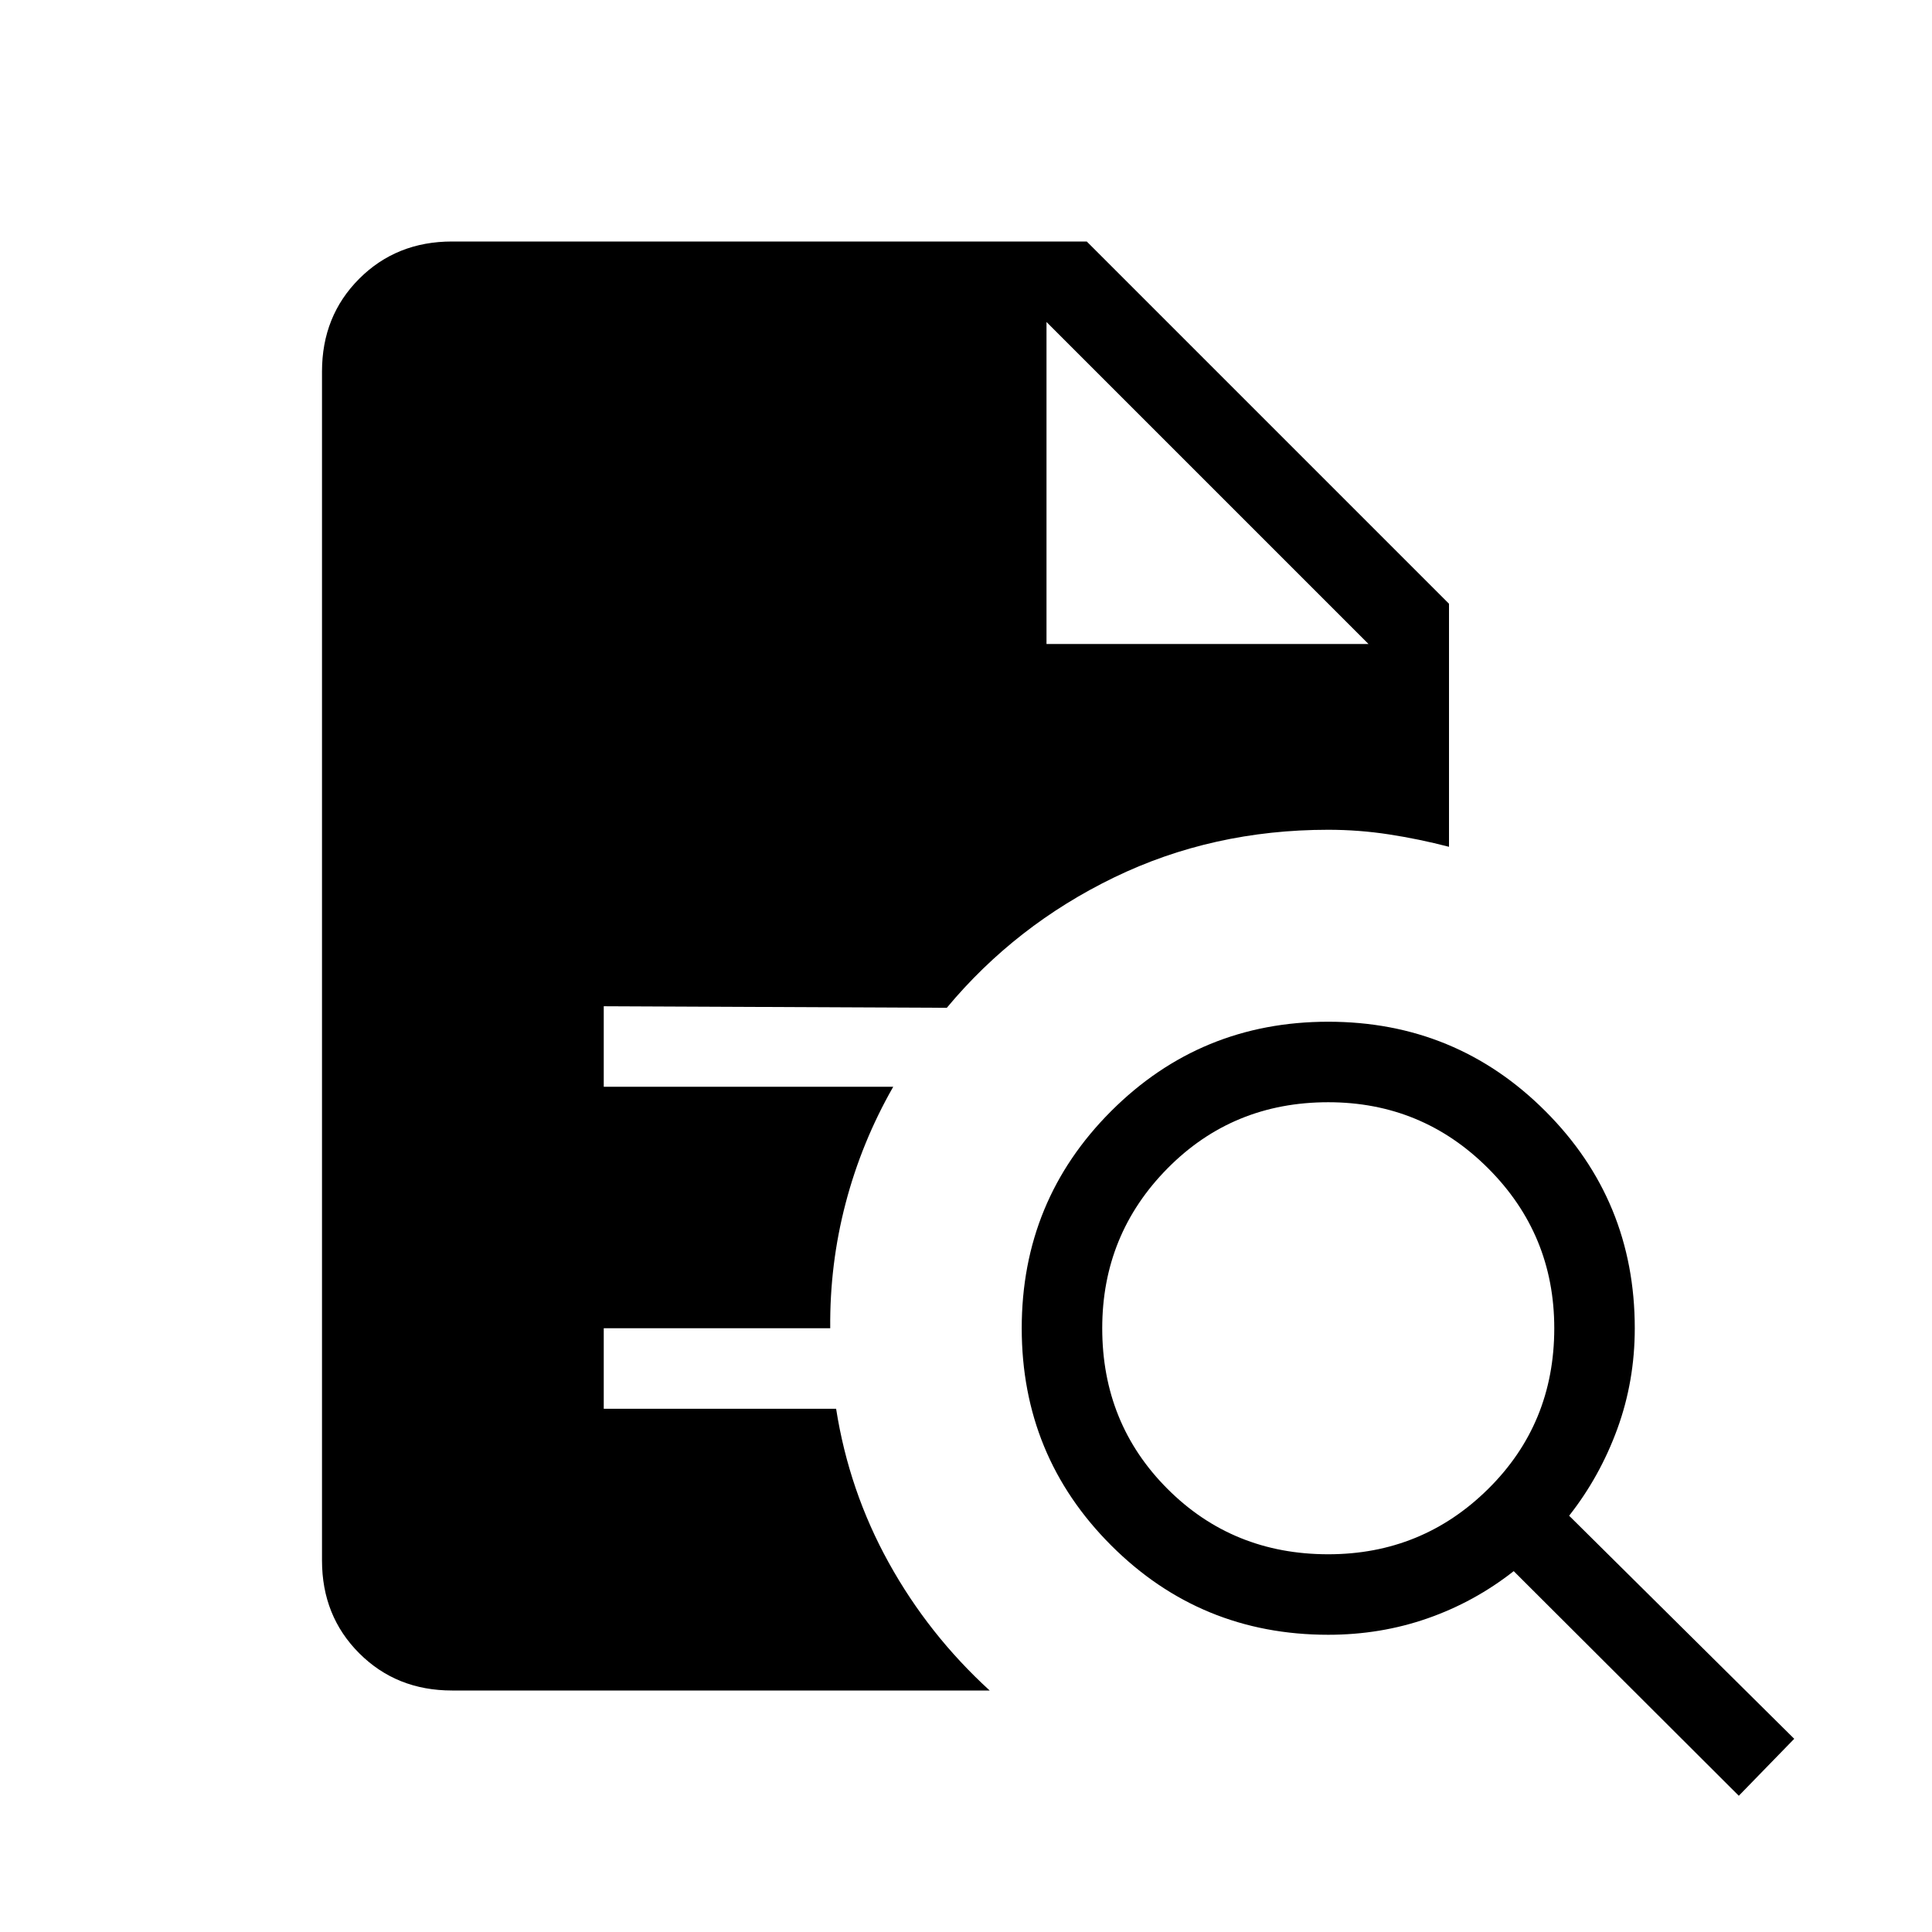 <svg xmlns="http://www.w3.org/2000/svg" height="24" viewBox="0 96 960 960" width="24"><path d="M660 868.308q46.615 0 79.461-32.462 32.847-32.461 32.847-79.846 0-46.615-32.847-79.461-32.846-32.847-79.461-32.847-47.385 0-79.846 32.847-32.462 32.846-32.462 79.461 0 47.385 32.462 79.846 32.461 32.462 79.846 32.462Zm204 120L752.154 876.693Q732.692 892 709.346 900.154 686 908.308 660 908.308q-63.462 0-107.885-44.423T507.692 756q0-63.462 44.423-107.885T660 603.692q63.462 0 107.885 44.423T812.308 756q0 26.231-8.654 49.962-8.654 23.73-23.961 43.192L891.539 960 864 988.308ZM224.615 936Q197 936 178.5 917.5 160 899 160 871.385v-590.77Q160 253 178.5 234.5 197 216 224.615 216H540l180 180v120.769q-14.769-3.846-29.769-6.154-15-2.307-30.231-2.307-57.538 0-106.423 23.692-48.885 23.692-83.115 64.769L300 596v40h143.846q-15.692 27.462-23.654 57.846-7.961 30.385-7.654 62.154H300v40h115.461q6.385 40.769 26.154 76.5 19.77 35.731 50.154 63.5H224.615ZM520 416h160L520 256l160 160-160-160v160Z"/></svg>